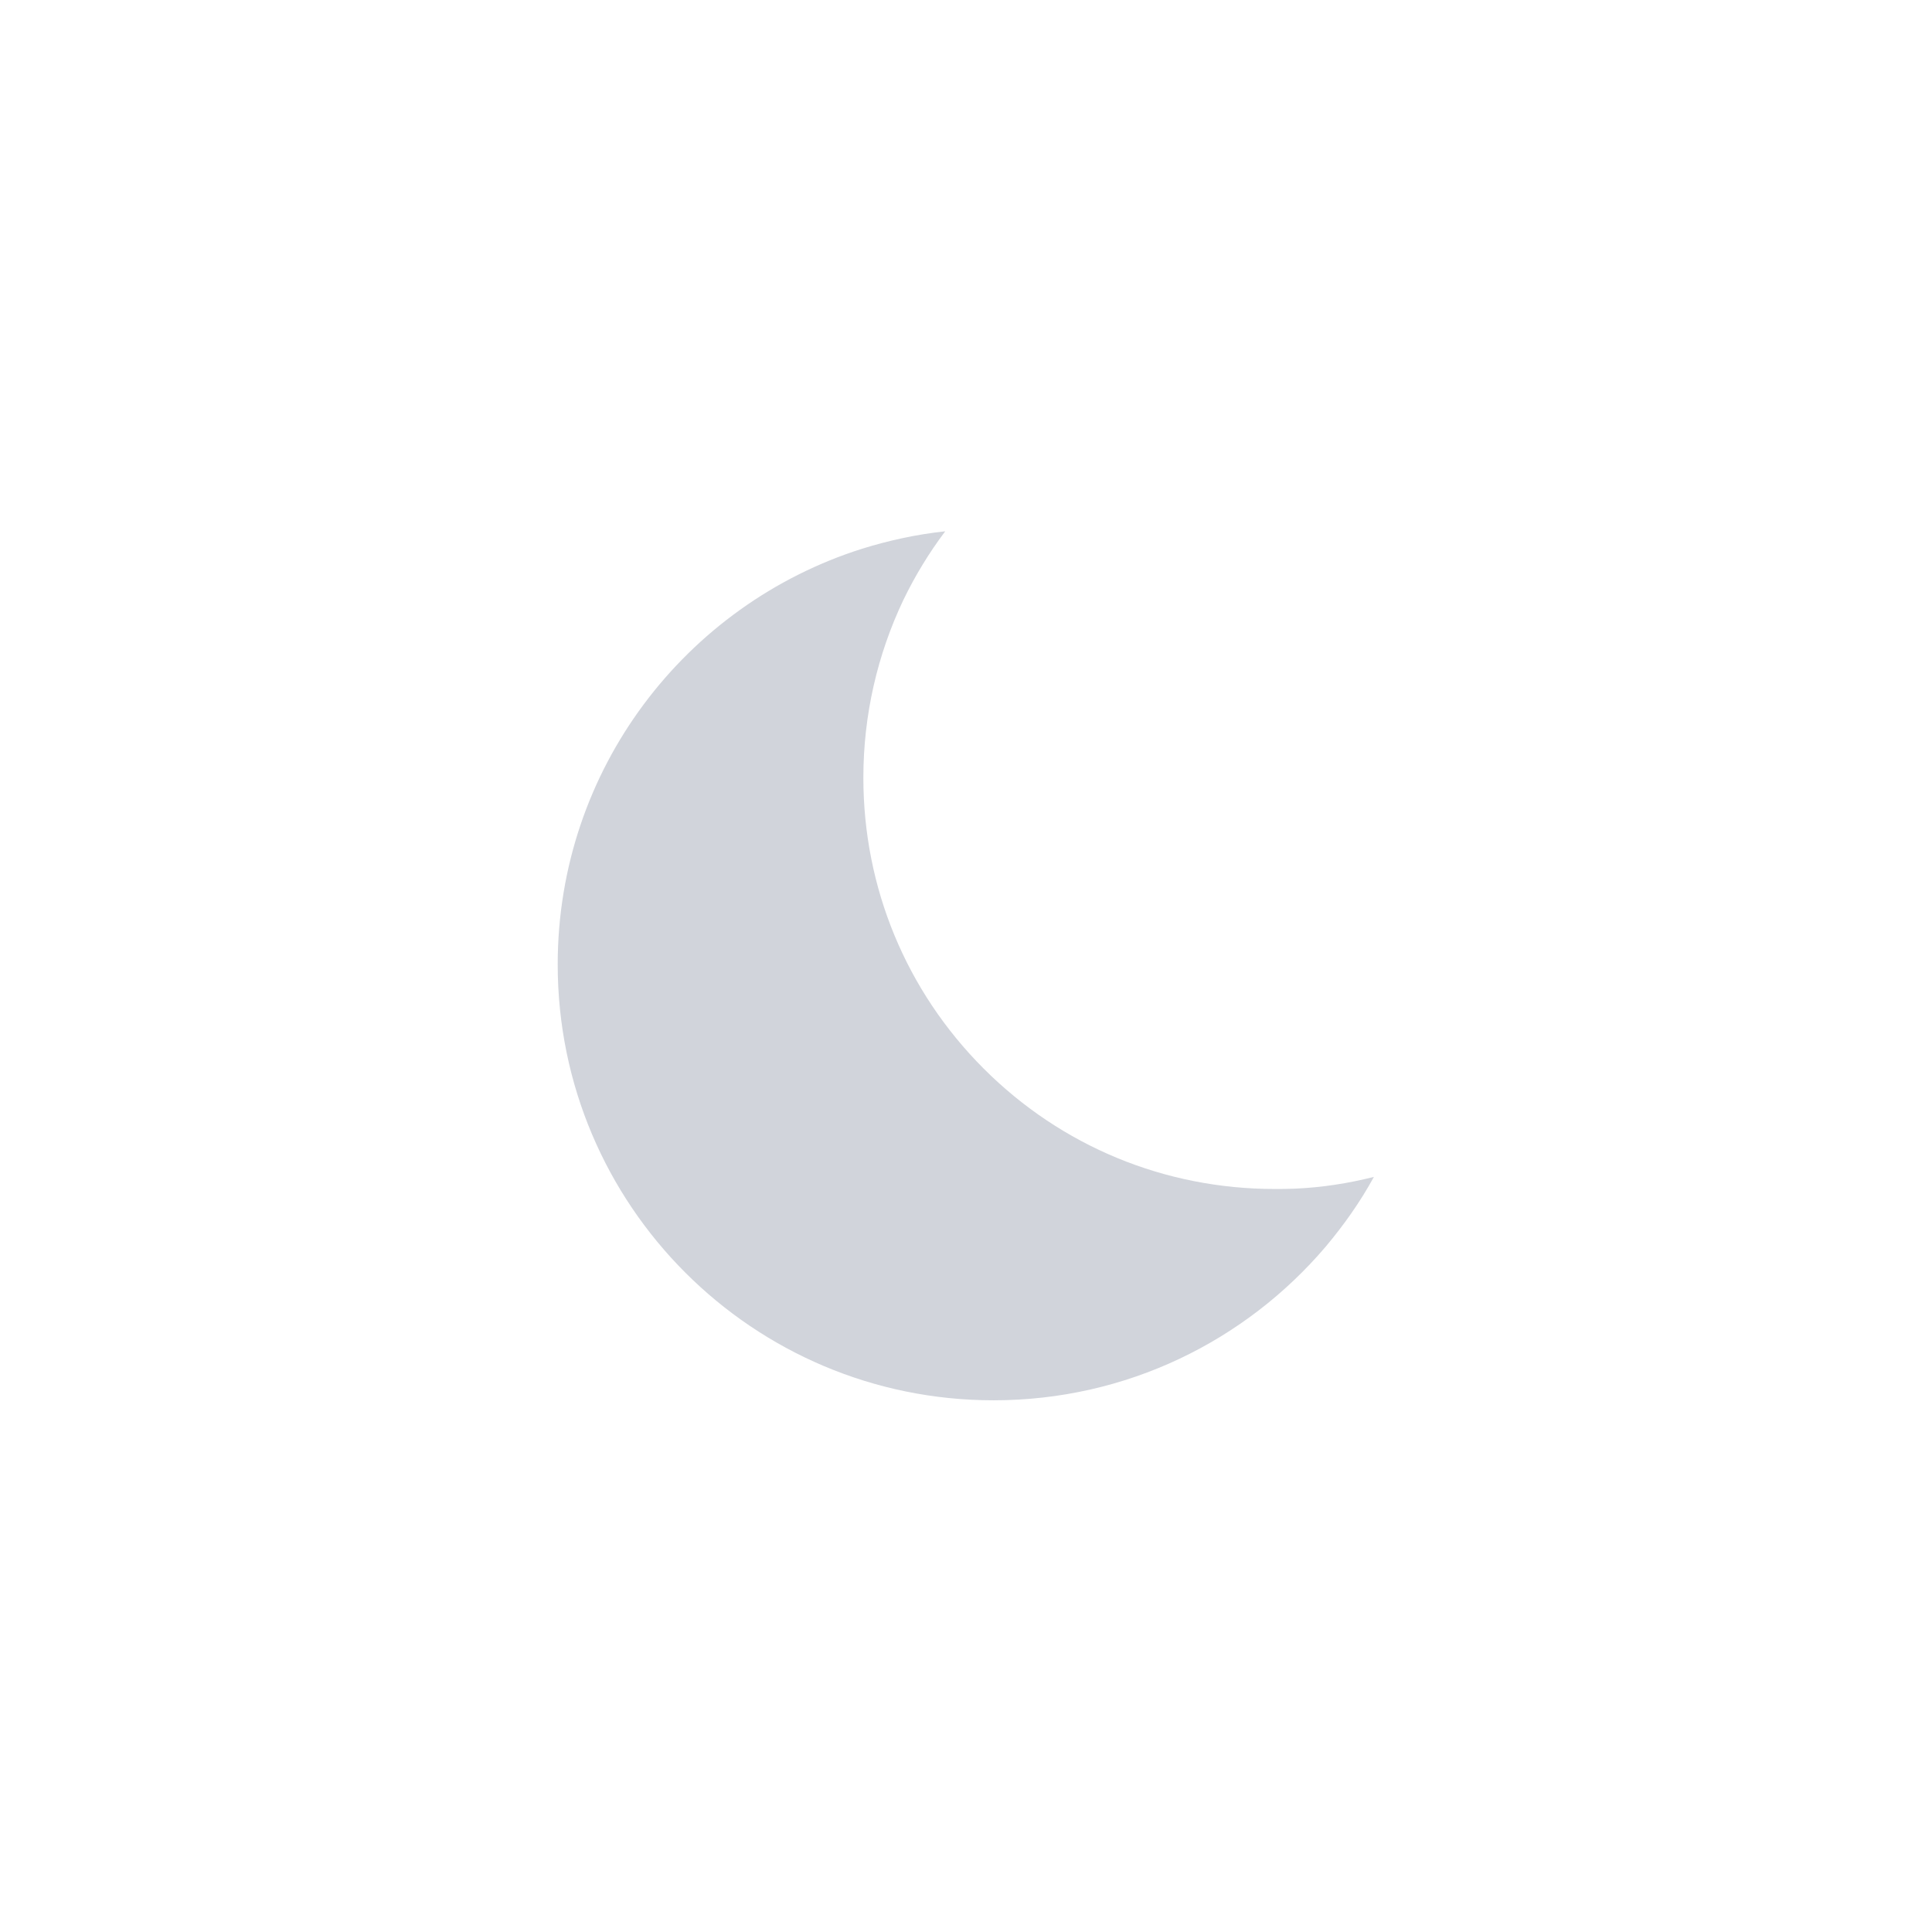 <svg width="24" height="24" viewBox="0 0 24 24" fill="none" xmlns="http://www.w3.org/2000/svg">
<path d="M16.083 14.766C15.998 14.77 15.919 14.77 15.835 14.77C14.47 14.77 13.186 14.241 12.22 13.275C11.255 12.309 10.725 11.025 10.725 9.661C10.725 8.883 10.899 8.133 11.222 7.453C11.367 7.153 11.541 6.867 11.742 6.6C11.386 6.638 11.044 6.713 10.711 6.816C8.517 7.509 6.928 9.558 6.928 11.981C6.928 14.972 9.352 17.395 12.342 17.395C13.997 17.395 15.473 16.655 16.467 15.488C16.692 15.22 16.898 14.93 17.067 14.62C16.748 14.7 16.42 14.752 16.083 14.766Z" fill="#D1D4DB"/>
</svg>
